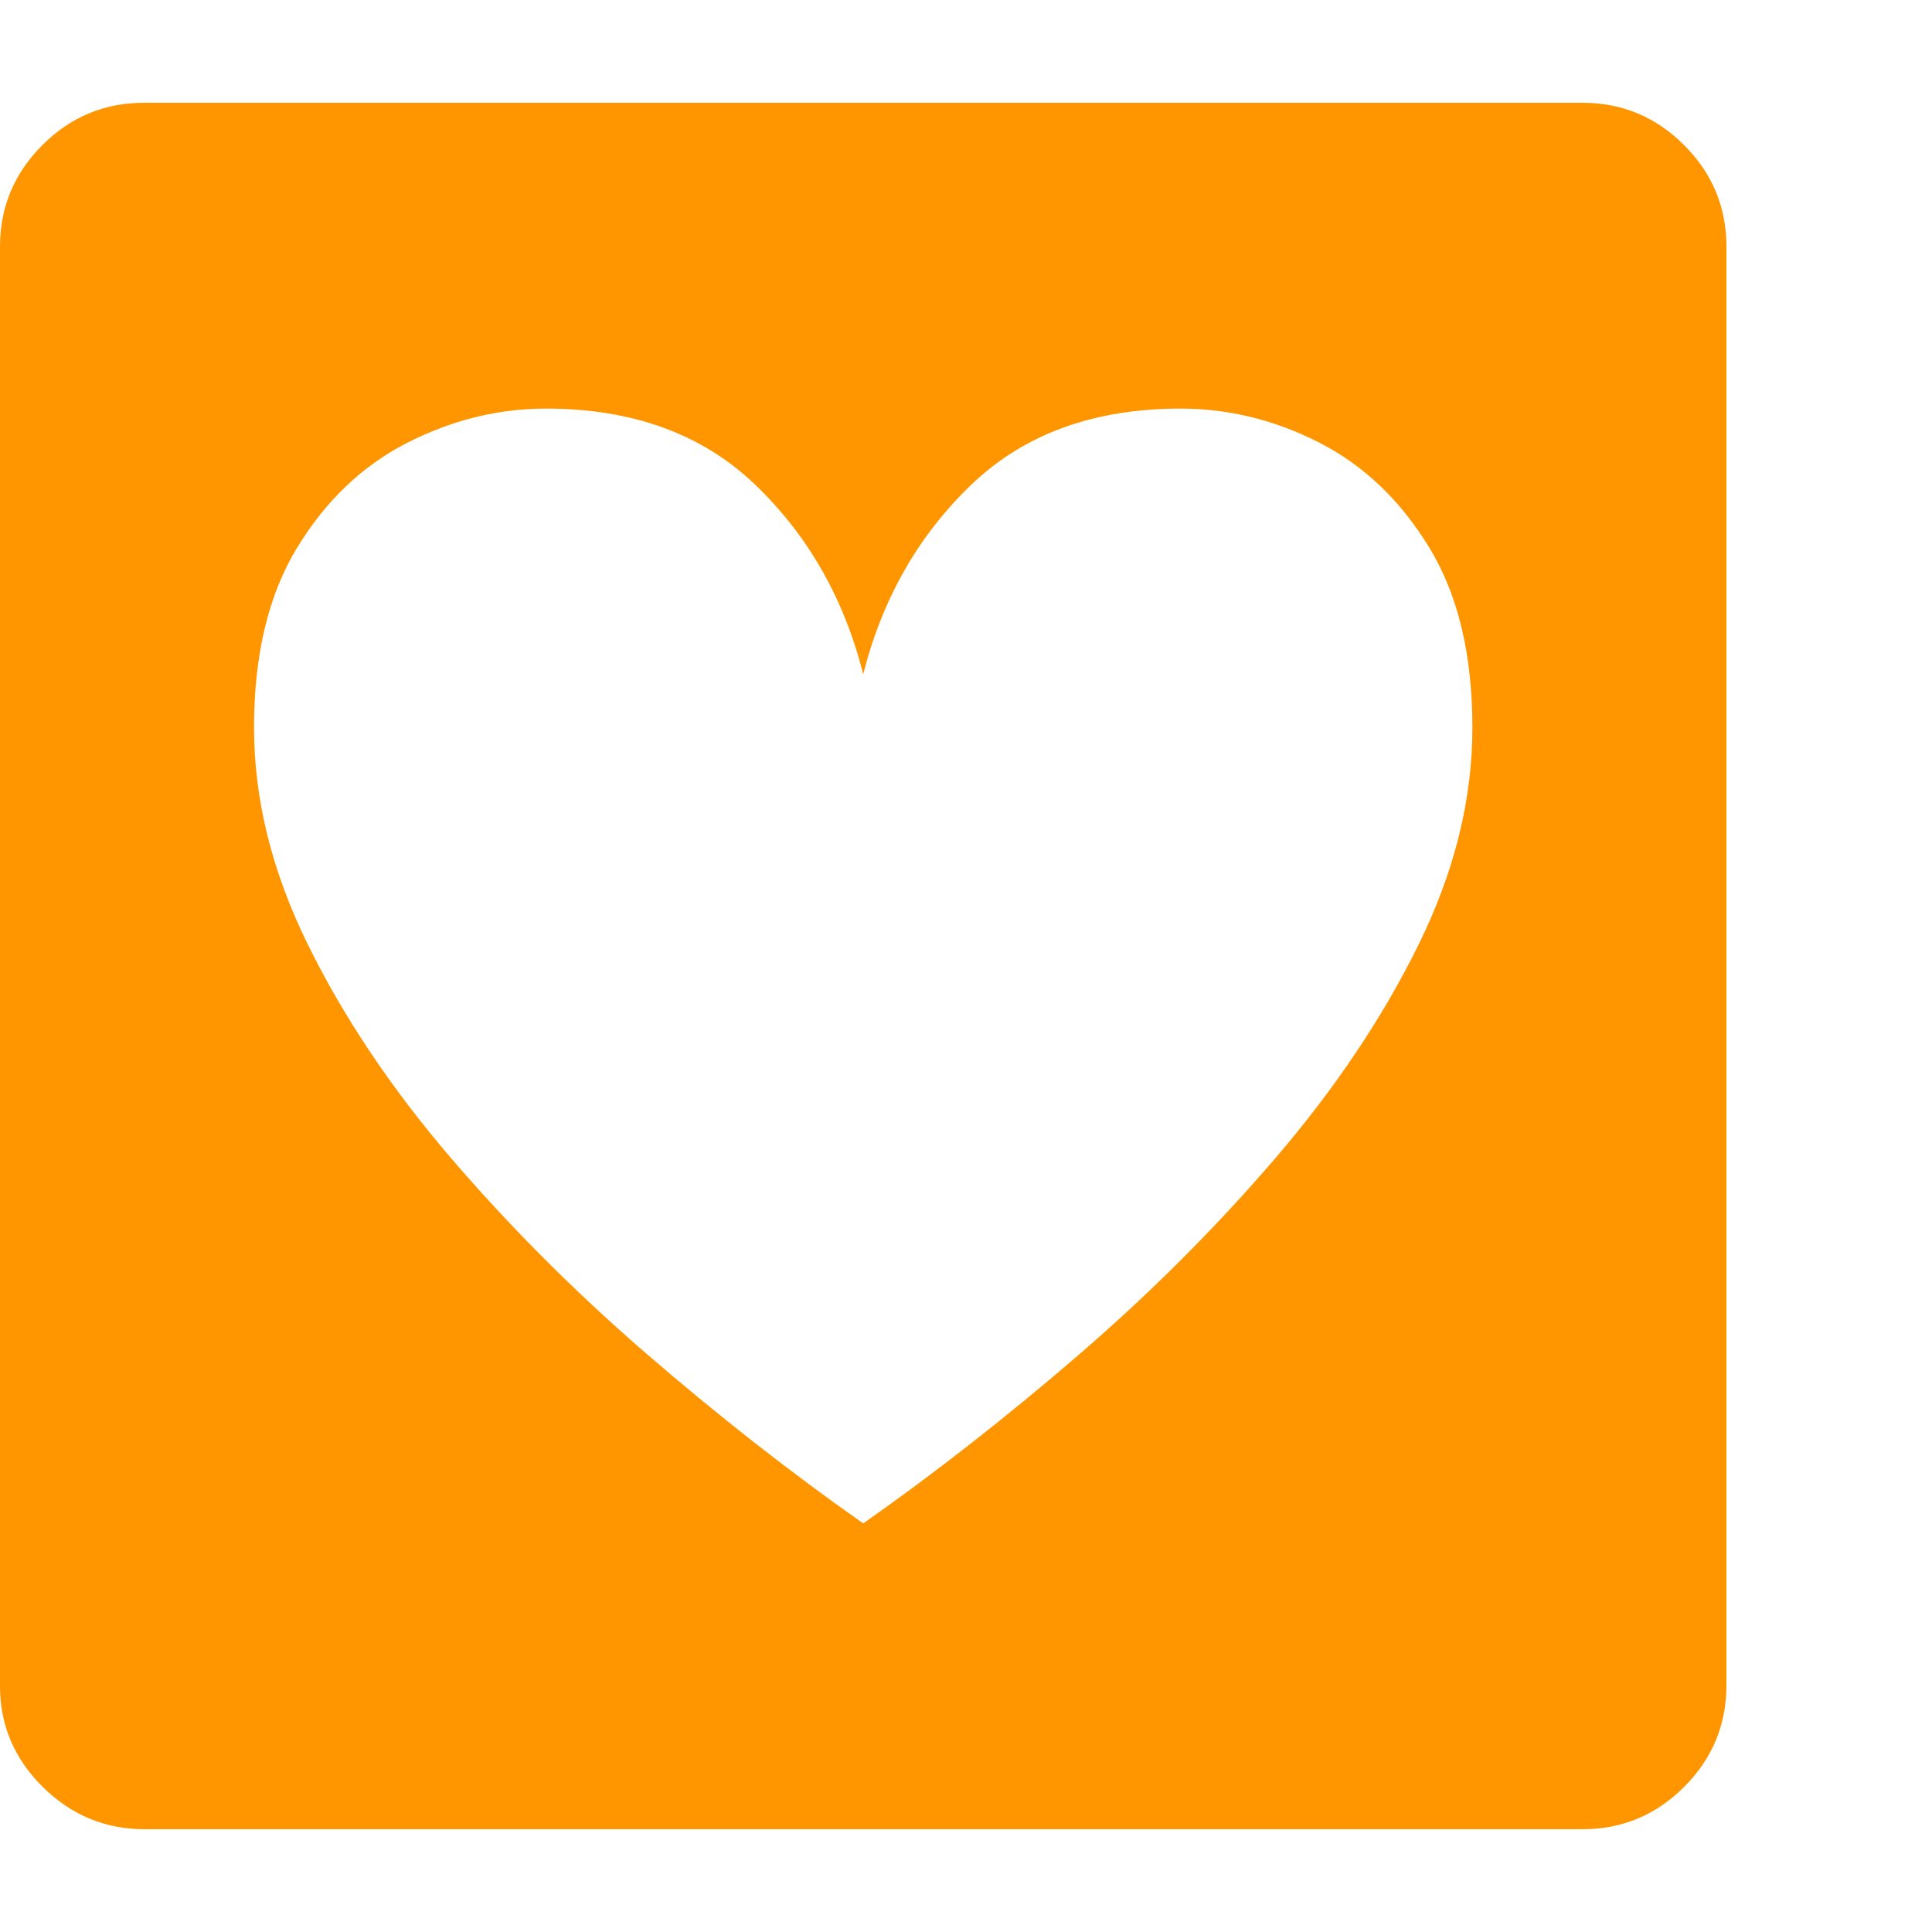 <svg version="1.1" xmlns="http://www.w3.org/2000/svg" style="fill:rgba(0,0,0,1.0)" width="256" height="256" viewBox="0 0 36.719 32.812"><path fill="rgb(255, 150, 0)" d="M16.406 27 C17.771 26.042 19.135 24.974 20.5 23.797 C21.865 22.62 23.112 21.372 24.242 20.055 C25.372 18.737 26.279 17.385 26.961 16 C27.643 14.615 27.984 13.24 27.984 11.875 C27.984 10.49 27.711 9.349 27.164 8.453 C26.617 7.557 25.922 6.893 25.078 6.461 C24.234 6.029 23.354 5.812 22.438 5.812 C20.792 5.812 19.466 6.294 18.461 7.258 C17.456 8.221 16.771 9.422 16.406 10.859 C16.042 9.422 15.357 8.221 14.352 7.258 C13.346 6.294 12.021 5.812 10.375 5.812 C9.469 5.812 8.591 6.029 7.742 6.461 C6.893 6.893 6.195 7.557 5.648 8.453 C5.102 9.349 4.828 10.49 4.828 11.875 C4.828 13.24 5.169 14.615 5.852 16 C6.534 17.385 7.44 18.737 8.57 20.055 C9.701 21.372 10.948 22.62 12.312 23.797 C13.677 24.974 15.042 26.042 16.406 27 Z M2.75 32.812 C2 32.812 1.354 32.544 0.812 32.008 C0.271 31.471 0 30.833 0 30.094 L0 2.734 C0 1.984 0.268 1.341 0.805 0.805 C1.341 0.268 1.984 -0 2.734 -0 L30.078 -0 C30.828 -0 31.471 0.268 32.008 0.805 C32.544 1.341 32.812 1.984 32.812 2.734 L32.812 30.078 C32.812 30.828 32.544 31.471 32.008 32.008 C31.471 32.544 30.828 32.812 30.078 32.812 Z M36.719 27.344" /></svg>